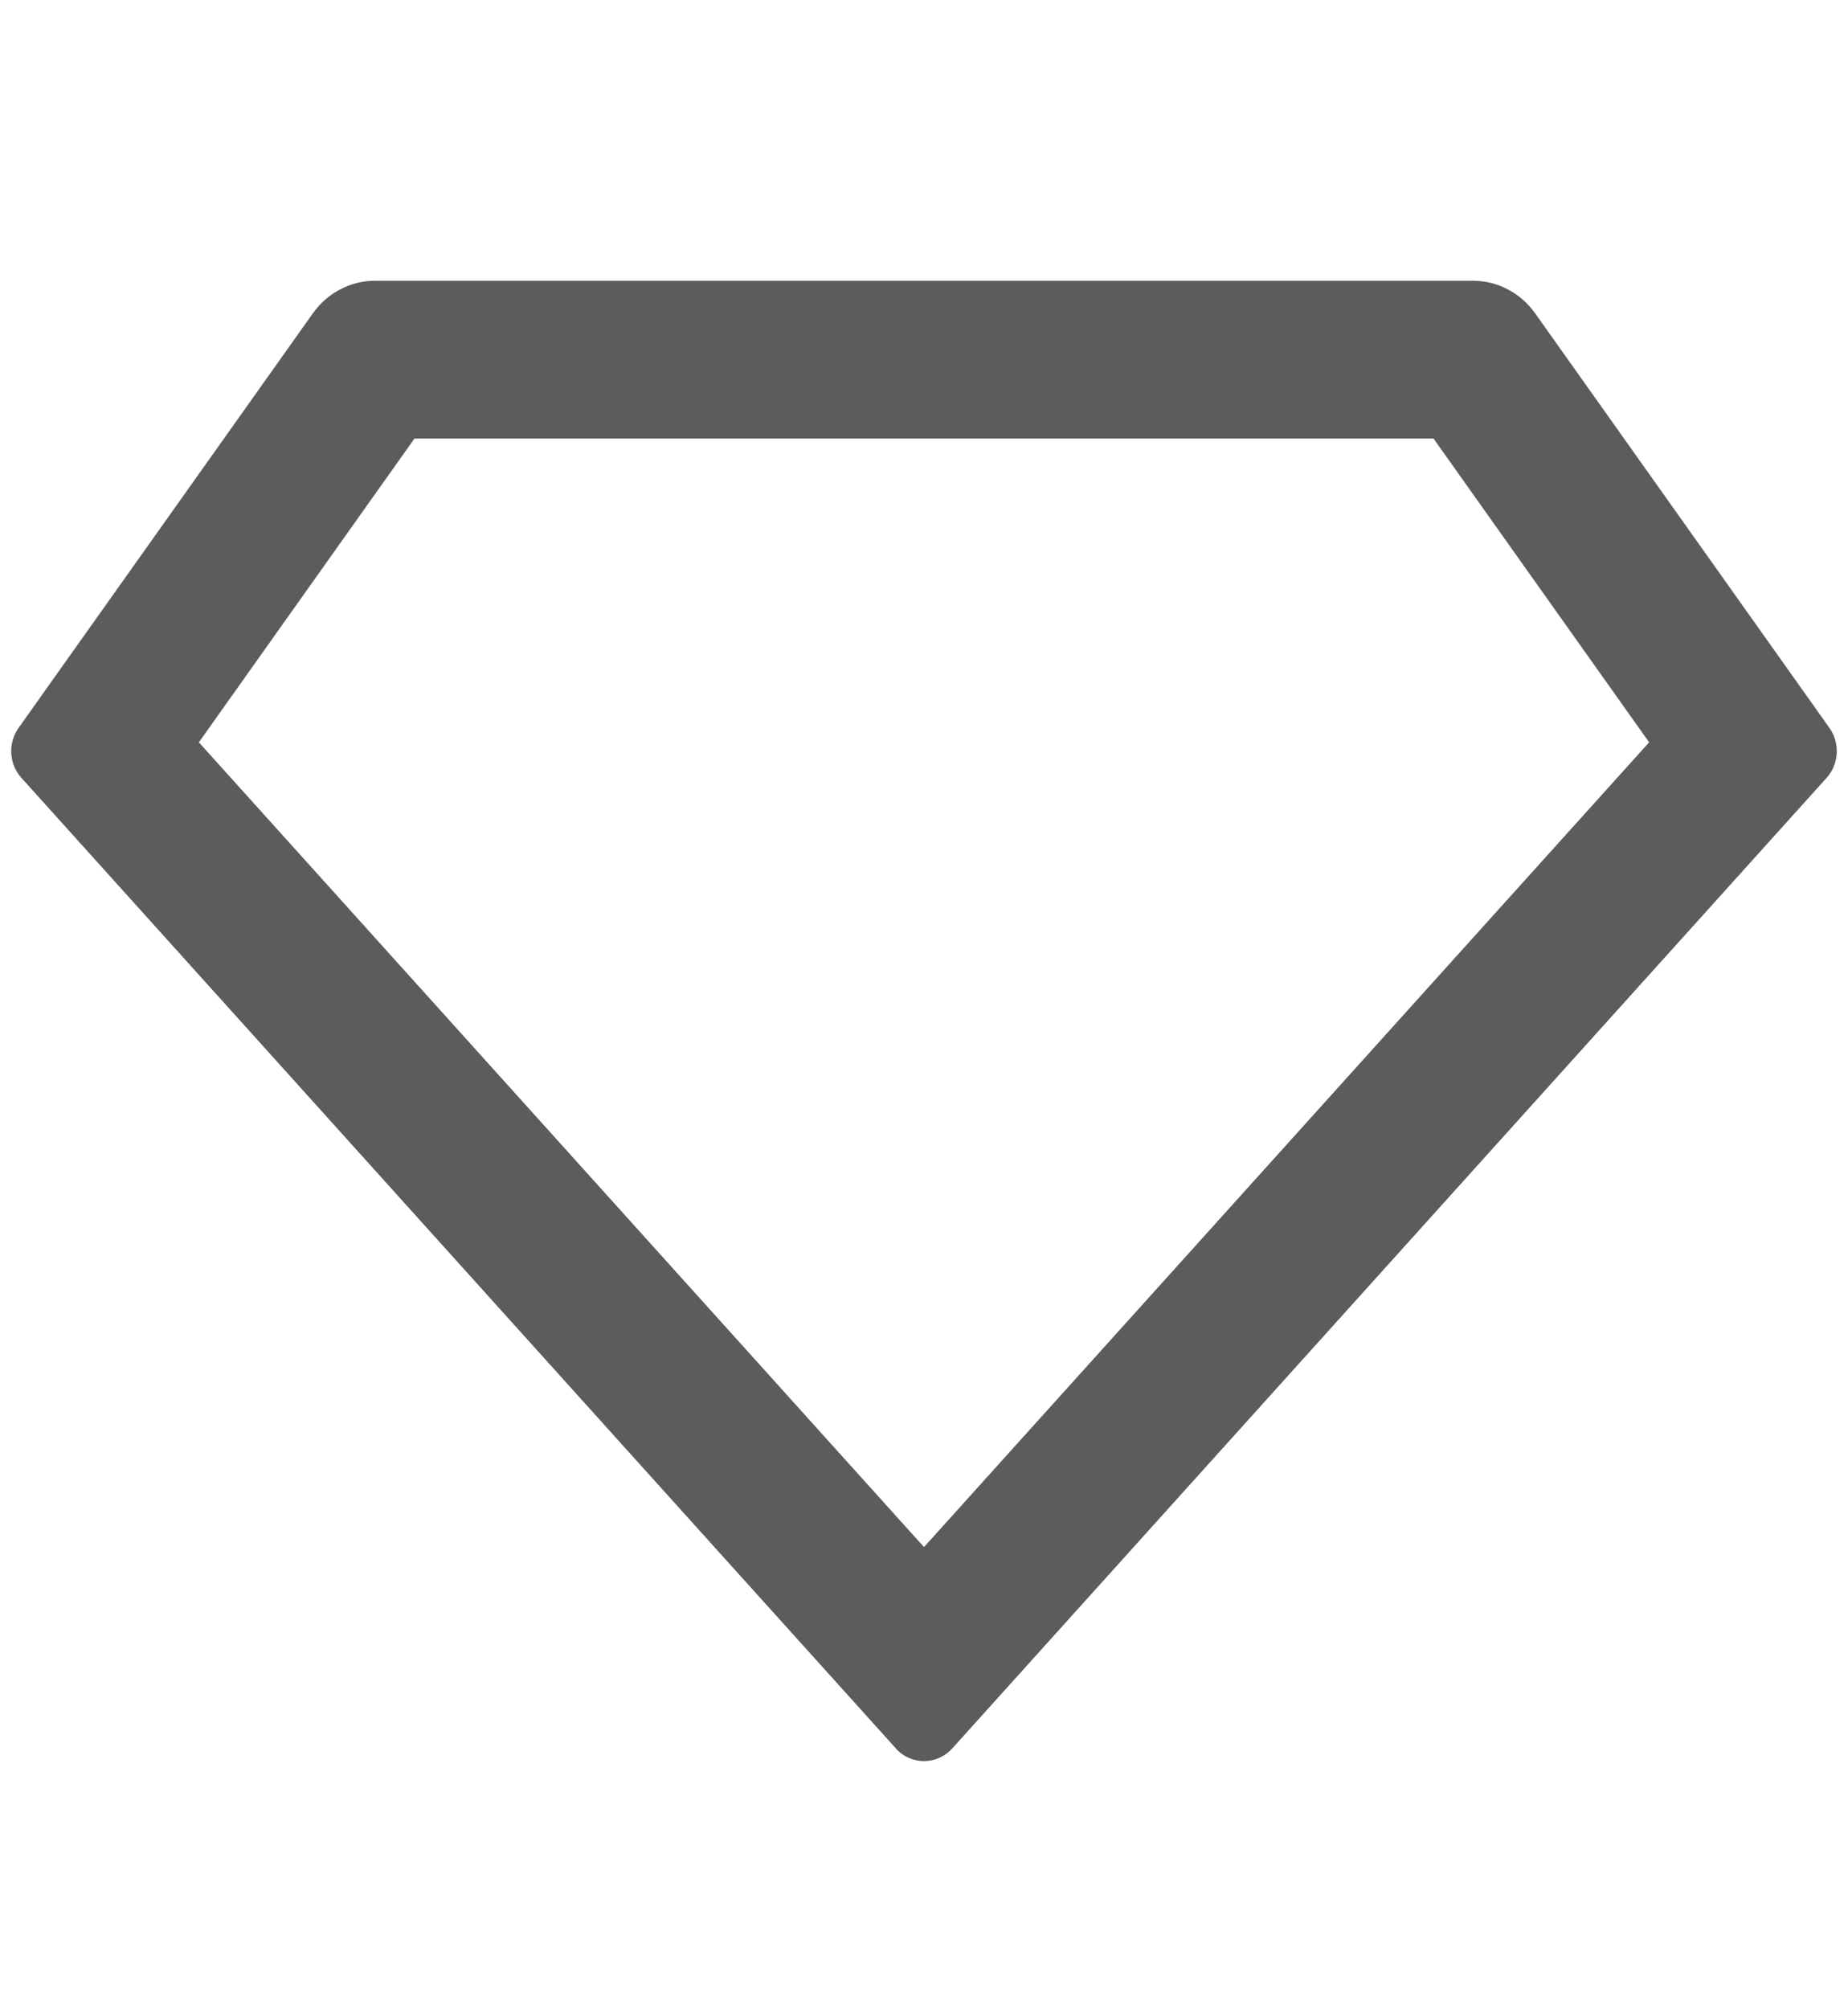 <svg width="23" height="25" viewBox="0 0 23 25" fill="none" xmlns="http://www.w3.org/2000/svg">
<path d="M4.67 3.493H18.33C18.481 3.493 18.63 3.529 18.765 3.6C18.9 3.67 19.016 3.772 19.105 3.897L22.769 9.057C22.834 9.149 22.866 9.261 22.86 9.374C22.853 9.488 22.809 9.595 22.734 9.678L11.852 21.754C11.765 21.85 11.646 21.906 11.519 21.912C11.392 21.917 11.268 21.87 11.175 21.782C11.168 21.776 7.533 17.742 0.266 9.678C0.191 9.595 0.147 9.488 0.14 9.374C0.134 9.261 0.166 9.149 0.231 9.057L3.895 3.897C3.984 3.772 4.1 3.67 4.235 3.6C4.37 3.529 4.519 3.493 4.67 3.493ZM5.159 5.456L2.475 9.236L11.5 19.249L20.525 9.236L17.841 5.456H5.159Z" fill="#5C5C5C"/>
</svg>
